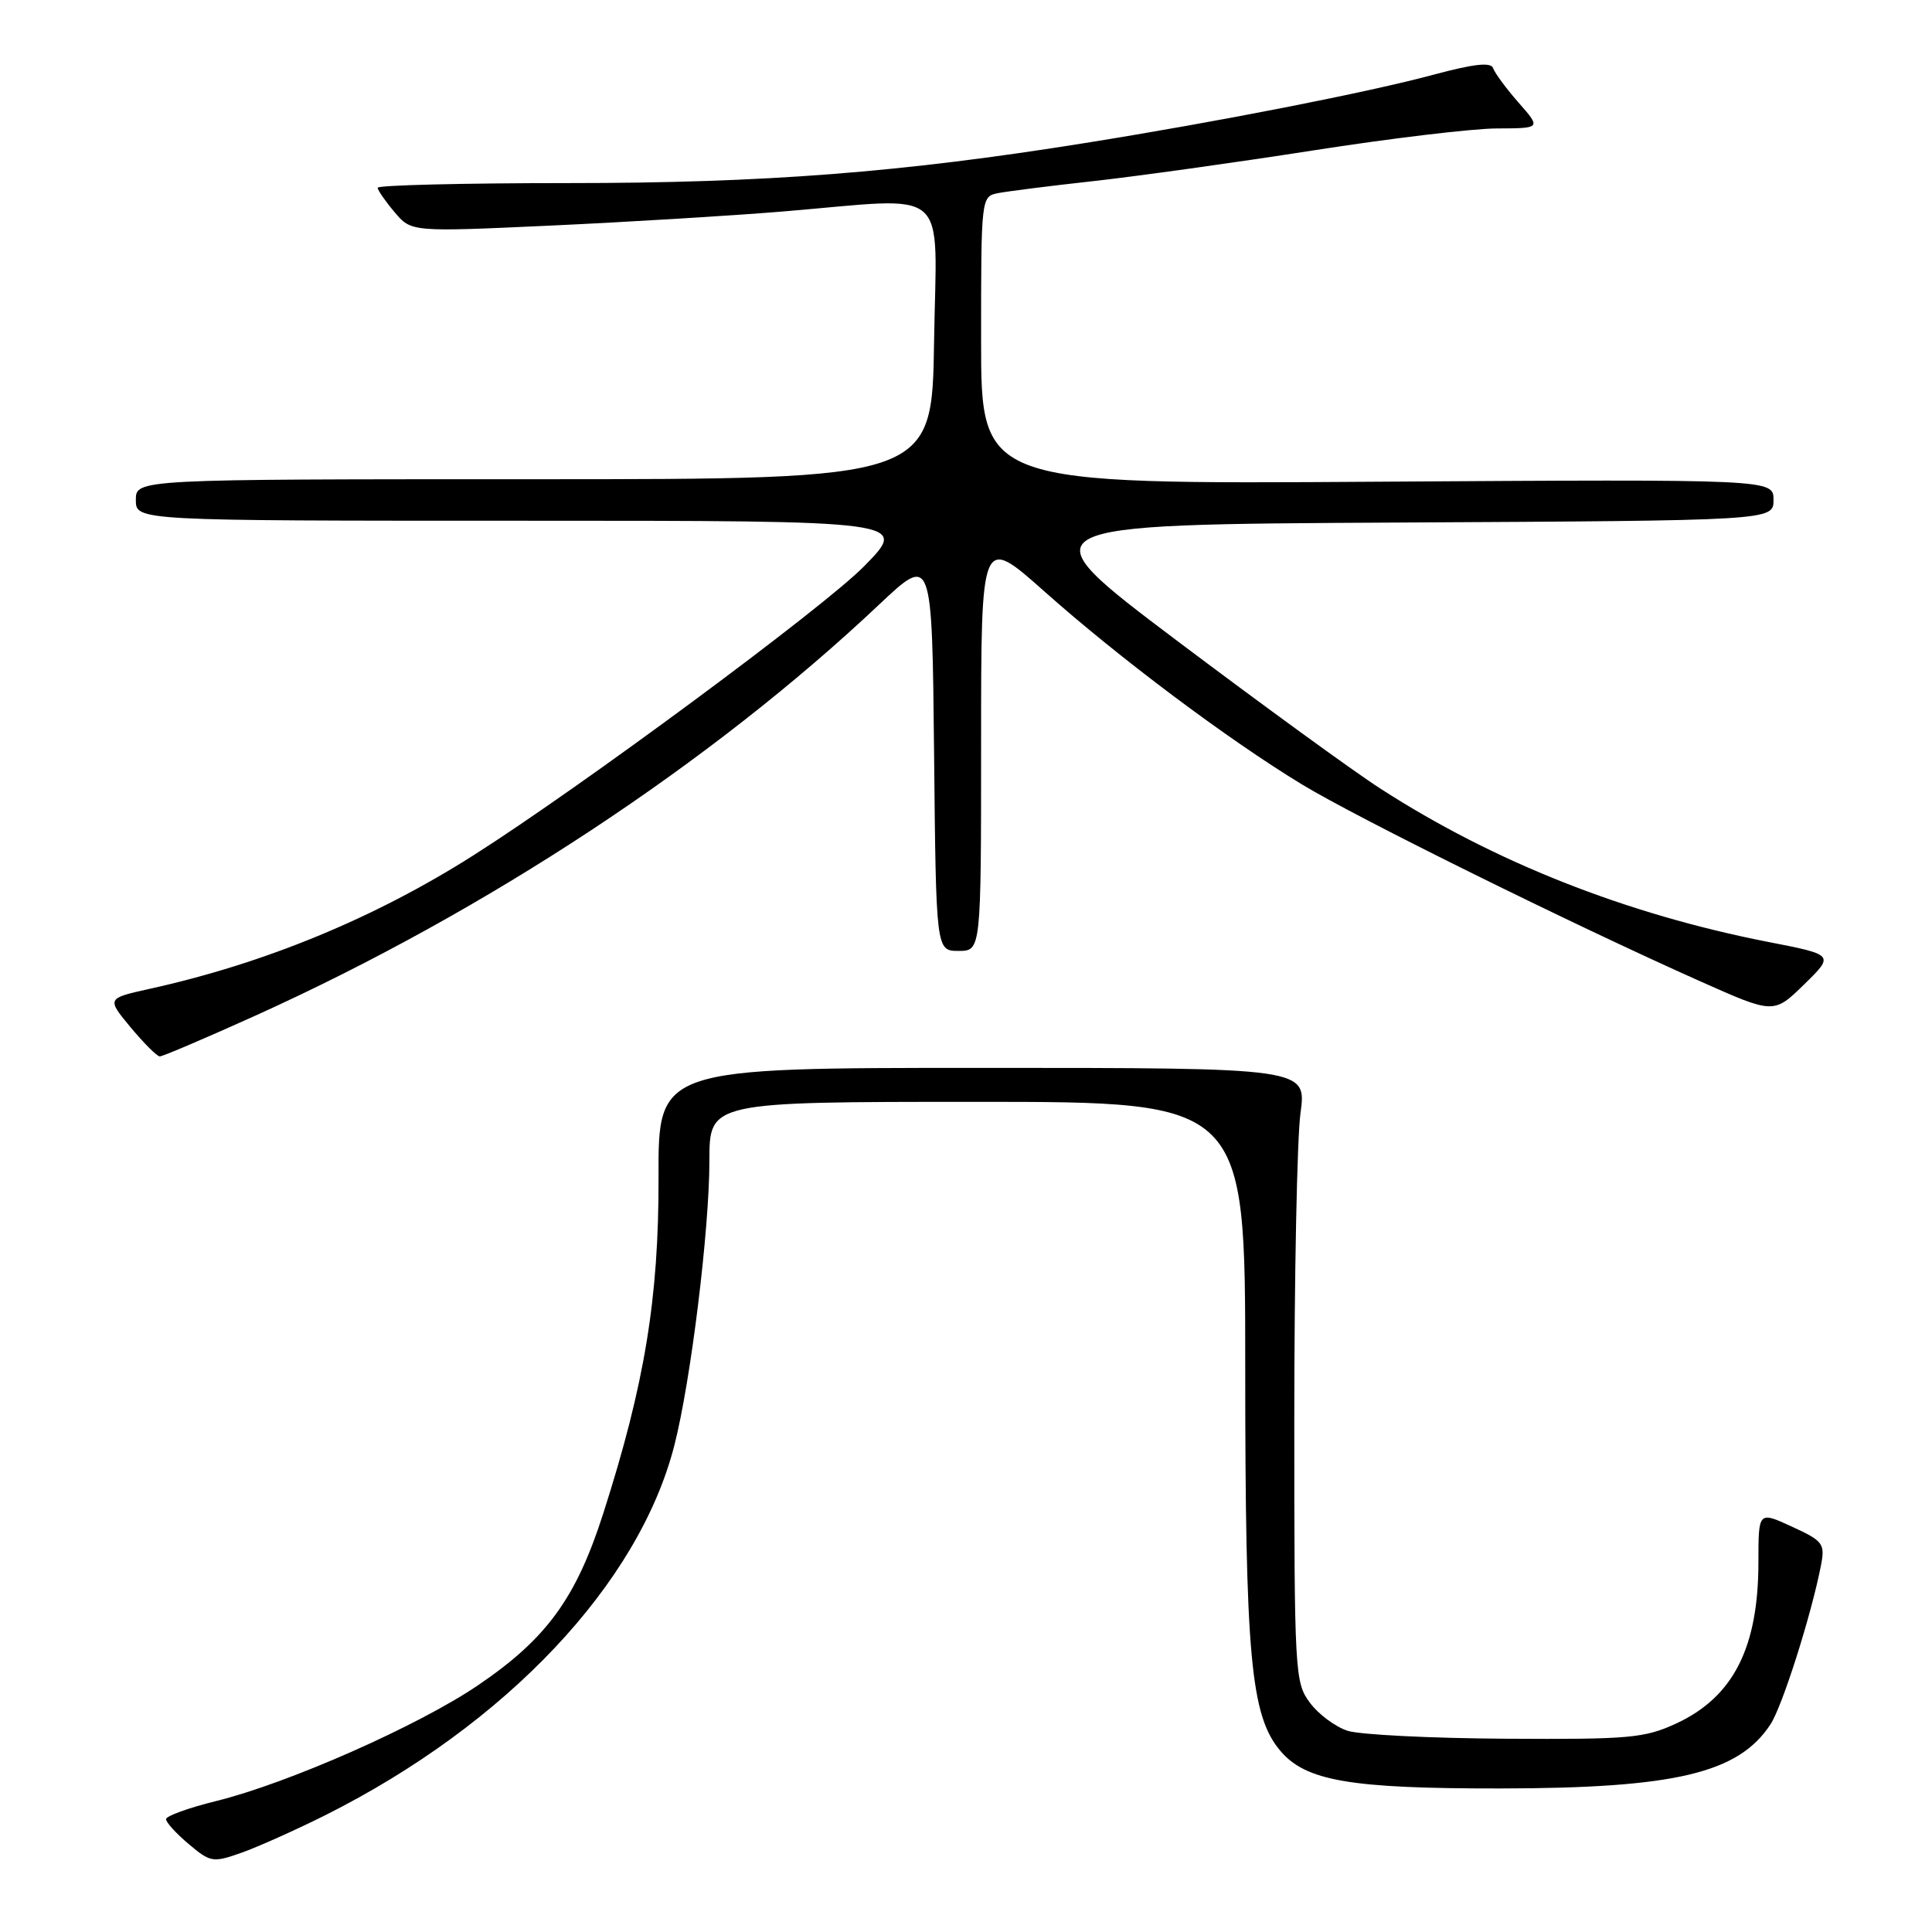 <?xml version="1.0" encoding="UTF-8" standalone="no"?>
<!DOCTYPE svg PUBLIC "-//W3C//DTD SVG 1.1//EN" "http://www.w3.org/Graphics/SVG/1.1/DTD/svg11.dtd" >
<svg xmlns="http://www.w3.org/2000/svg" xmlns:xlink="http://www.w3.org/1999/xlink" version="1.1" viewBox="0 0 256 256">
 <g >
 <path fill="currentColor"
d=" M 43.15 240.50 C 67.12 228.46 84.68 209.85 89.36 191.50 C 91.54 182.98 94.00 162.96 94.00 153.79 C 94.00 146.00 94.00 146.00 129.50 146.00 C 165.00 146.00 165.00 146.00 165.00 181.17 C 165.00 219.49 165.71 227.32 169.64 231.98 C 173.01 235.99 178.92 237.00 198.80 236.98 C 221.98 236.95 230.36 234.96 234.60 228.48 C 236.17 226.10 240.04 213.89 241.29 207.41 C 241.84 204.54 241.58 204.19 237.44 202.29 C 233.00 200.24 233.00 200.24 233.00 206.97 C 233.00 218.34 229.67 224.87 222.09 228.38 C 217.91 230.31 215.88 230.49 199.50 230.39 C 189.60 230.33 180.18 229.86 178.57 229.34 C 176.95 228.82 174.70 227.15 173.57 225.62 C 171.57 222.95 171.50 221.68 171.50 188.18 C 171.50 169.11 171.87 150.80 172.32 147.50 C 173.14 141.50 173.14 141.50 130.18 141.50 C 87.21 141.50 87.21 141.50 87.26 156.00 C 87.30 171.99 85.43 183.39 79.95 200.49 C 76.34 211.78 72.43 217.14 63.32 223.32 C 55.41 228.68 38.20 236.29 28.63 238.65 C 24.98 239.55 22.00 240.63 22.00 241.05 C 22.00 241.48 23.36 242.96 25.02 244.36 C 27.89 246.78 28.22 246.83 31.99 245.50 C 34.17 244.73 39.19 242.48 43.15 240.50 Z  M 33.99 134.51 C 64.54 120.68 94.23 101.11 116.50 80.10 C 123.50 73.50 123.50 73.50 123.77 99.75 C 124.03 126.00 124.03 126.00 127.02 126.00 C 130.00 126.00 130.00 126.00 130.00 98.45 C 130.00 70.91 130.00 70.91 138.40 78.38 C 148.28 87.17 162.67 97.96 172.50 103.93 C 179.74 108.34 208.16 122.39 225.27 130.02 C 235.03 134.37 235.03 134.37 239.05 130.45 C 243.07 126.52 243.07 126.52 234.29 124.81 C 215.44 121.12 197.99 114.22 182.95 104.52 C 179.34 102.20 167.20 93.36 155.96 84.90 C 135.53 69.50 135.53 69.50 185.27 69.24 C 235.00 68.98 235.00 68.98 235.00 66.24 C 235.00 63.50 235.00 63.50 182.50 63.83 C 130.00 64.17 130.00 64.17 130.00 45.10 C 130.00 26.13 130.01 26.04 132.25 25.59 C 133.49 25.35 139.21 24.62 144.96 23.99 C 150.71 23.35 163.76 21.53 173.96 19.94 C 184.16 18.34 195.13 17.03 198.35 17.02 C 204.21 17.00 204.21 17.00 201.22 13.60 C 199.58 11.73 198.06 9.67 197.85 9.04 C 197.57 8.21 195.34 8.45 189.98 9.89 C 181.31 12.23 161.42 16.13 143.79 18.95 C 119.39 22.86 101.33 24.26 75.25 24.26 C 61.36 24.26 50.02 24.54 50.04 24.88 C 50.06 25.22 51.07 26.68 52.29 28.12 C 54.50 30.74 54.50 30.74 73.00 29.89 C 83.17 29.42 97.02 28.58 103.77 28.02 C 126.29 26.15 124.09 24.25 123.77 45.25 C 123.50 63.50 123.50 63.50 70.75 63.50 C 18.00 63.50 18.00 63.50 18.00 66.25 C 18.00 69.00 18.00 69.00 69.22 69.00 C 120.44 69.00 120.44 69.00 114.47 75.06 C 109.06 80.55 76.99 104.28 62.74 113.33 C 49.63 121.66 35.08 127.66 19.81 131.03 C 14.13 132.29 14.13 132.29 17.31 136.13 C 19.07 138.24 20.80 139.97 21.17 139.98 C 21.54 139.99 27.31 137.53 33.99 134.51 Z "/>
</g>
</svg>